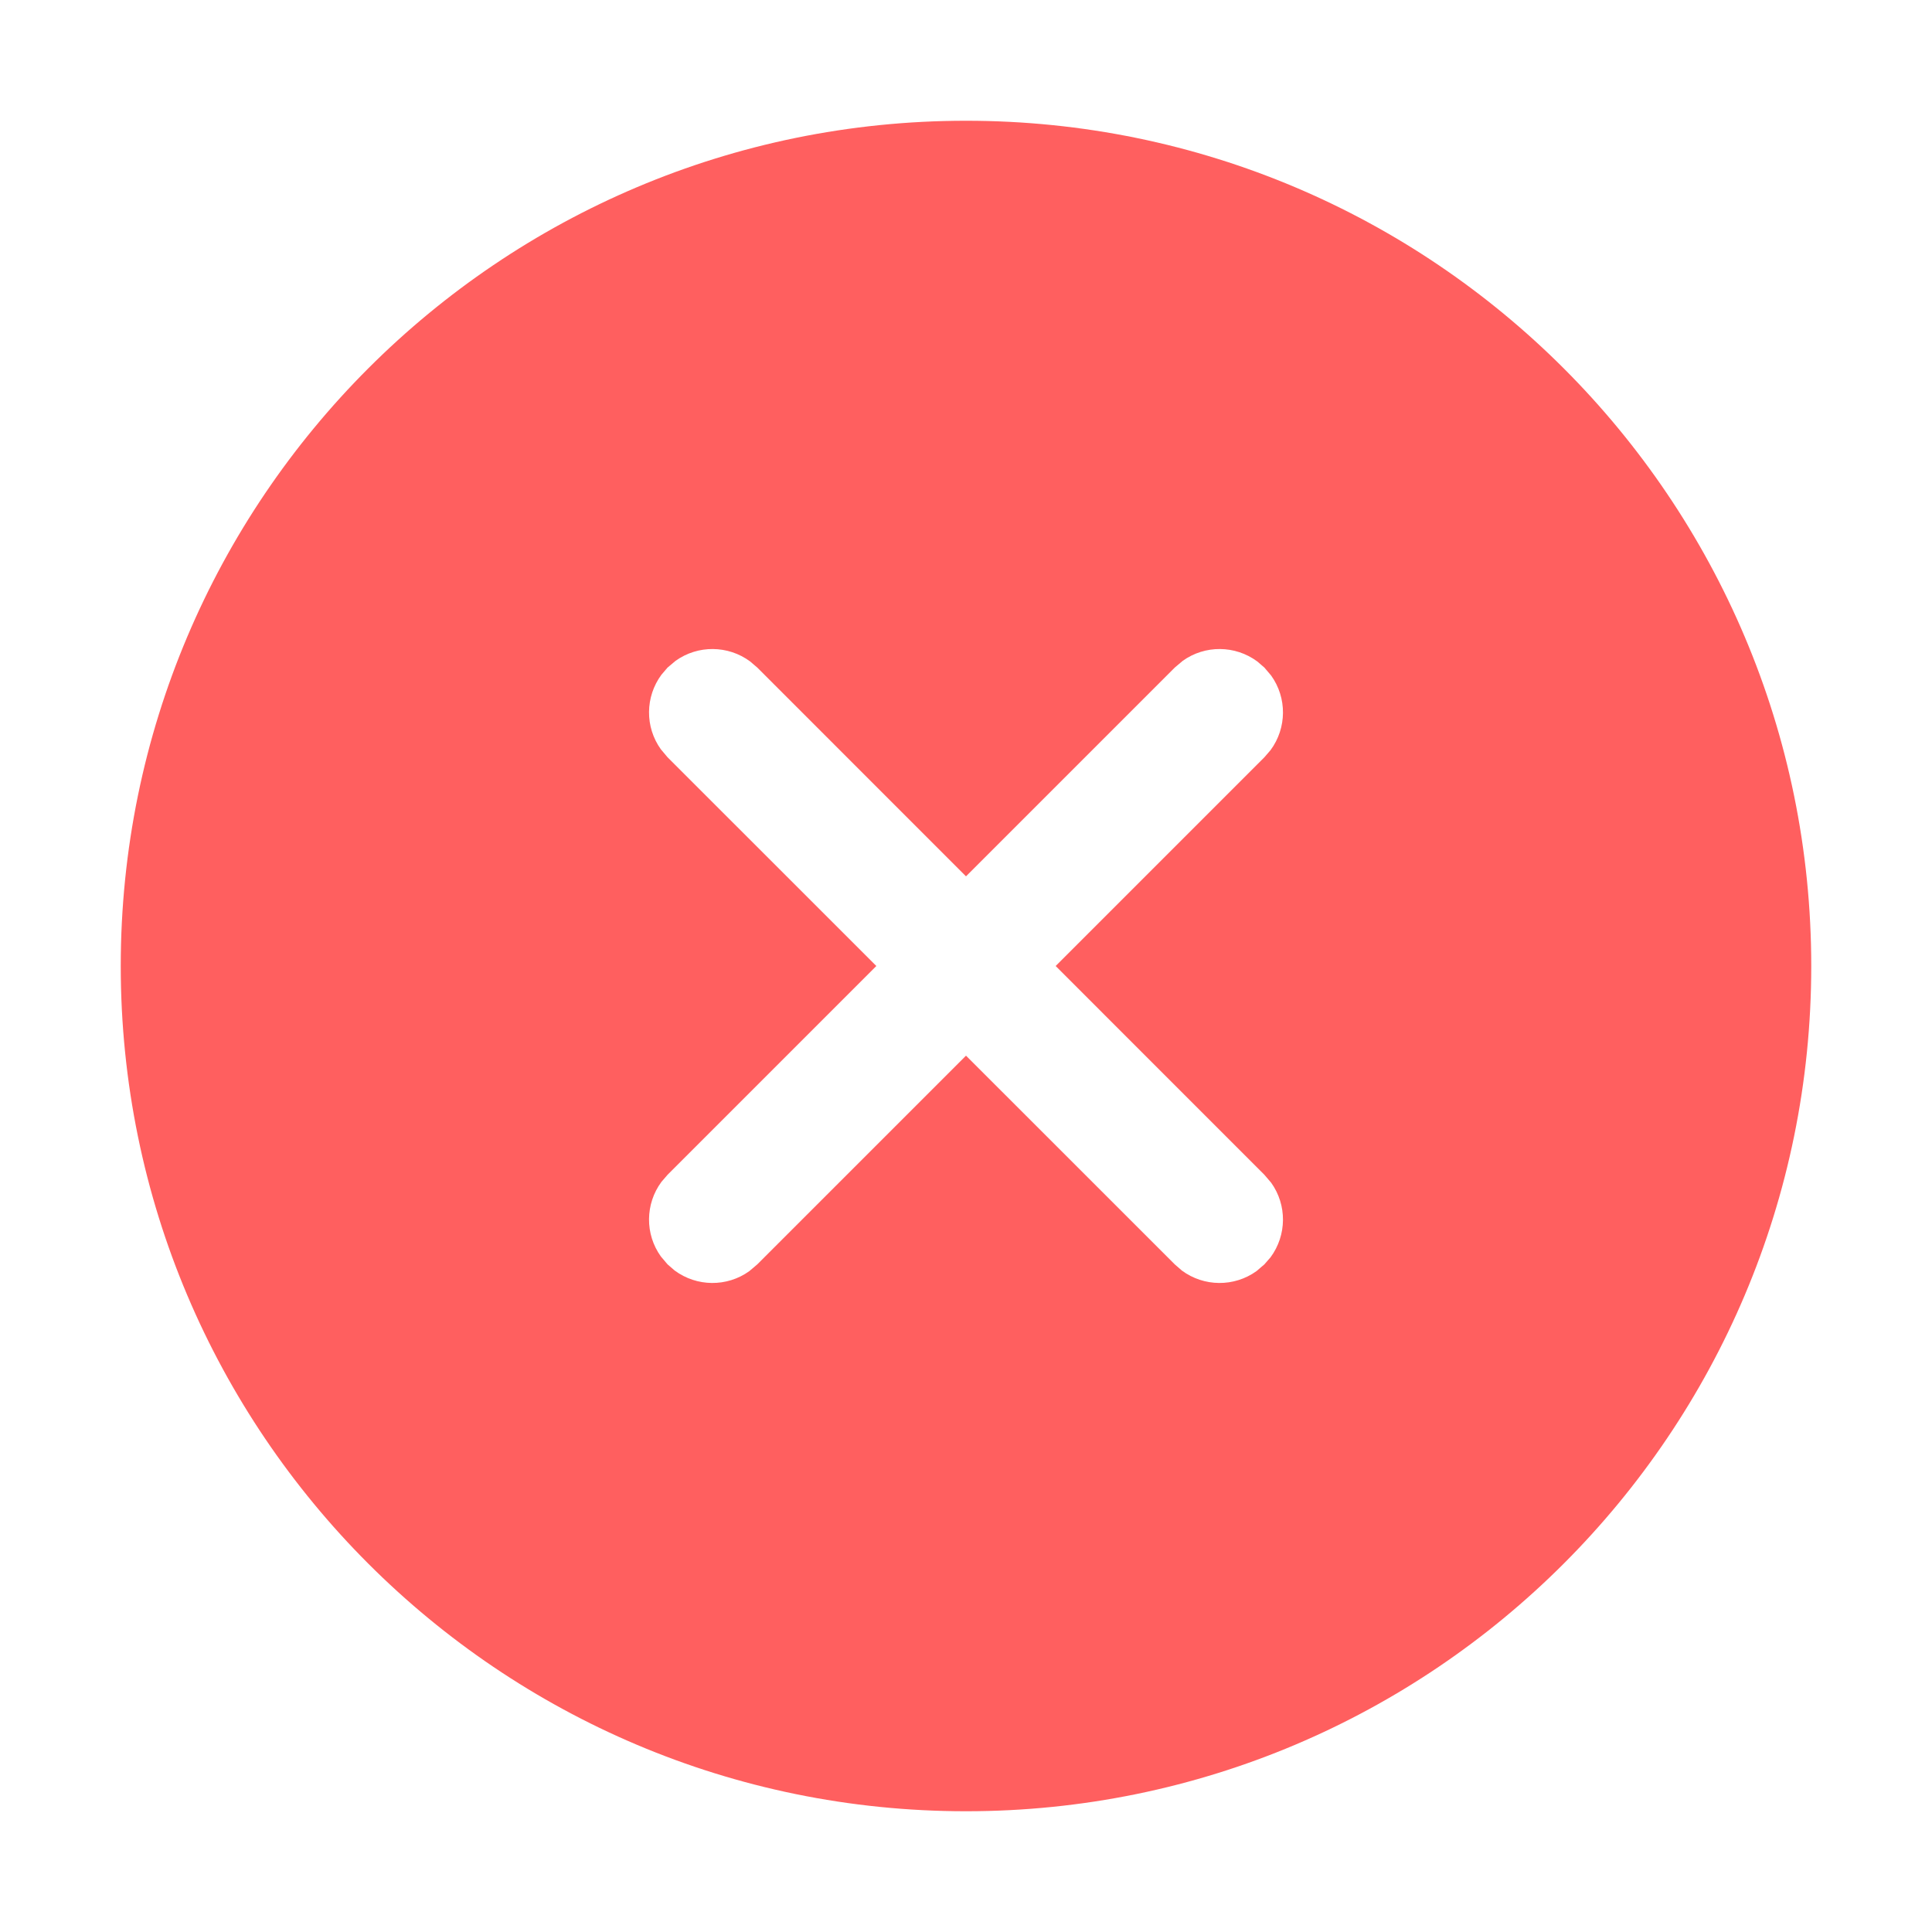 <svg width="32" height="32" viewBox="0 0 32 32" fill="none" xmlns="http://www.w3.org/2000/svg">
<path d="M16 2C23.732 2 30 8.268 30 16C30 23.732 23.732 30 16 30C8.268 30 2 23.732 2 16C2 8.268 8.268 2 16 2ZM20.942 11.057L20.825 10.956C20.459 10.685 19.958 10.681 19.589 10.946L19.458 11.057L16 14.515L12.543 11.057L12.425 10.956C12.059 10.685 11.558 10.681 11.189 10.946L11.057 11.057L10.956 11.175C10.685 11.541 10.681 12.042 10.946 12.411L11.057 12.543L14.515 16L11.057 19.458L10.956 19.575C10.685 19.941 10.681 20.442 10.946 20.811L11.057 20.942L11.175 21.044C11.541 21.315 12.042 21.319 12.411 21.054L12.543 20.942L16 17.485L19.458 20.942L19.575 21.044C19.941 21.315 20.442 21.319 20.811 21.054L20.942 20.942L21.044 20.825C21.315 20.459 21.319 19.958 21.054 19.589L20.942 19.458L17.485 16L20.942 12.543L21.044 12.425C21.315 12.059 21.319 11.558 21.054 11.189L20.942 11.057L20.825 10.956L20.942 11.057Z" fill="#FF5F5F"/>
</svg>
